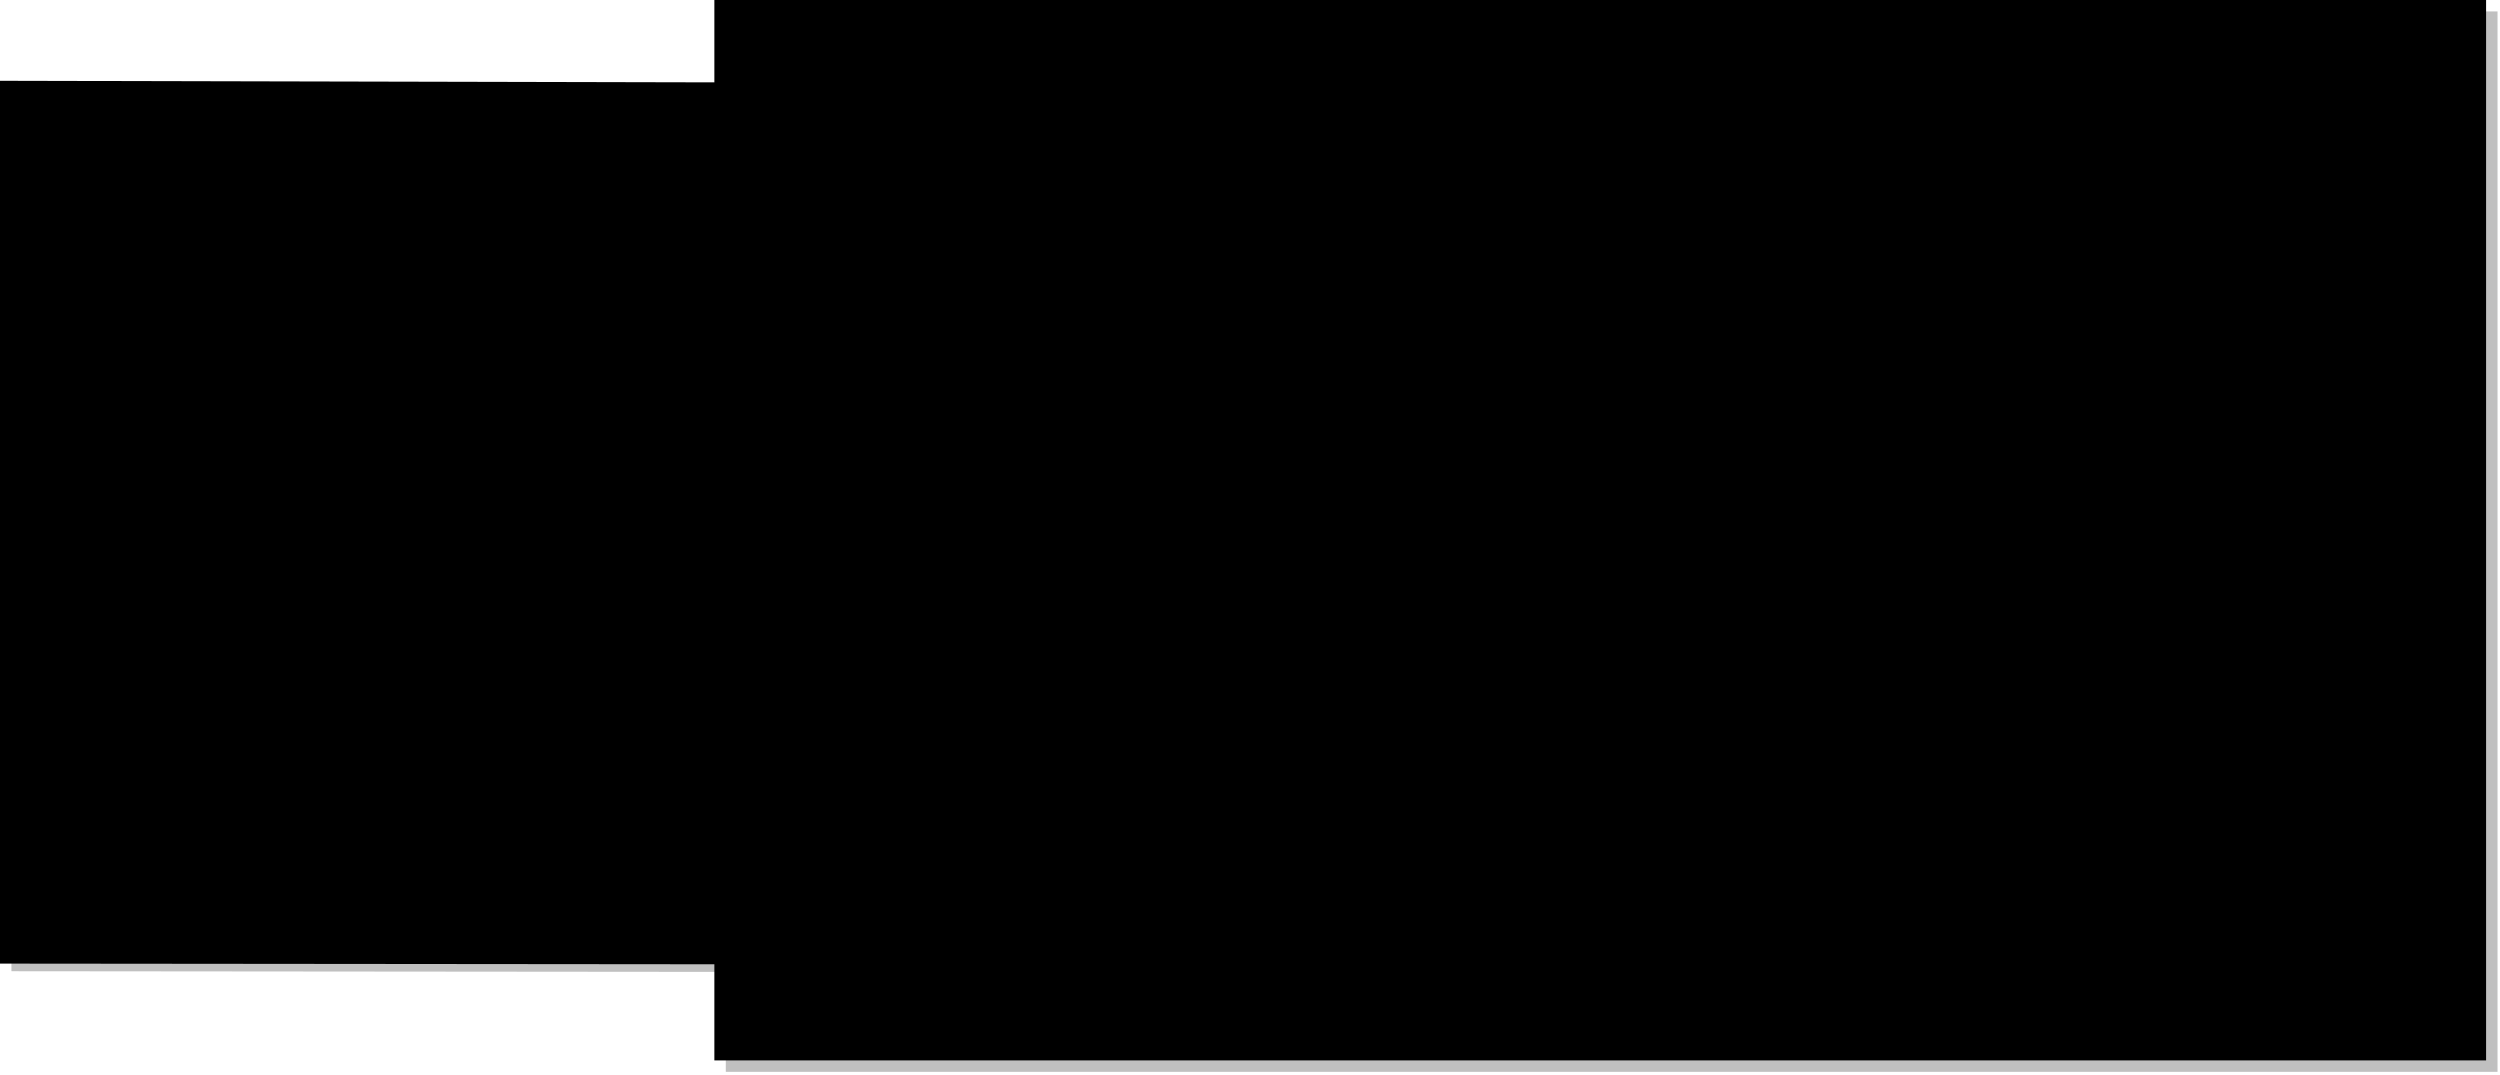 <?xml version="1.0" encoding="utf-8"?>
<svg version="1.1" id="Layer_1"
xmlns="http://www.w3.org/2000/svg"
xmlns:xlink="http://www.w3.org/1999/xlink"
xmlns:author="http://www.sothink.com"
width="656px" height="282px"
xml:space="preserve">
<g id="737" transform="matrix(1, 0, 0, 1, 0.45, 20)">
<path style="fill:#000000;fill-opacity:0.247" d="M190,247.15L641.15 247.15L641.15 -17L654.9 -17L654.9 261.25L190 261.25L190 247.15" />
<path style="fill:#000000;fill-opacity:1" d="M187,-20L651.9 -20L651.9 258.25L187 258.25L187 -20" />
<path style="fill:#000000;fill-opacity:0.247" d="M418.75,17.75Q416.45 23.65 404.95 37.2Q394.8 49.2 394.25 55.25Q391.15 88.15 369.25 130.25Q365.55 137.45 362.1 148.1L356.65 166.05L339.8 203.5L338.5 205.25Q331.5 214.55 327 224.4Q324.45 230.05 323.05 235.15L2.55 234.85L2.55 3.2L414.55 4.15Q421.95 9.55 418.75 17.75" />
<path style="fill:#000000;fill-opacity:1" d="M415.75,15.75Q413.45 21.65 398.95 33.8Q384.45 45.95 375.3 64.55Q366.1 83.1 364.35 109.3Q362.55 135.45 359.1 146.1L353.65 164.05L336.8 201.5L335.5 203.25Q328.5 212.55 324 222.4Q321.45 228.05 320.05 233.15L-0.45 232.85L-0.45 1.2L422.1 2.15Q418.95 7.55 415.75 15.75" />
</g>
</svg>
